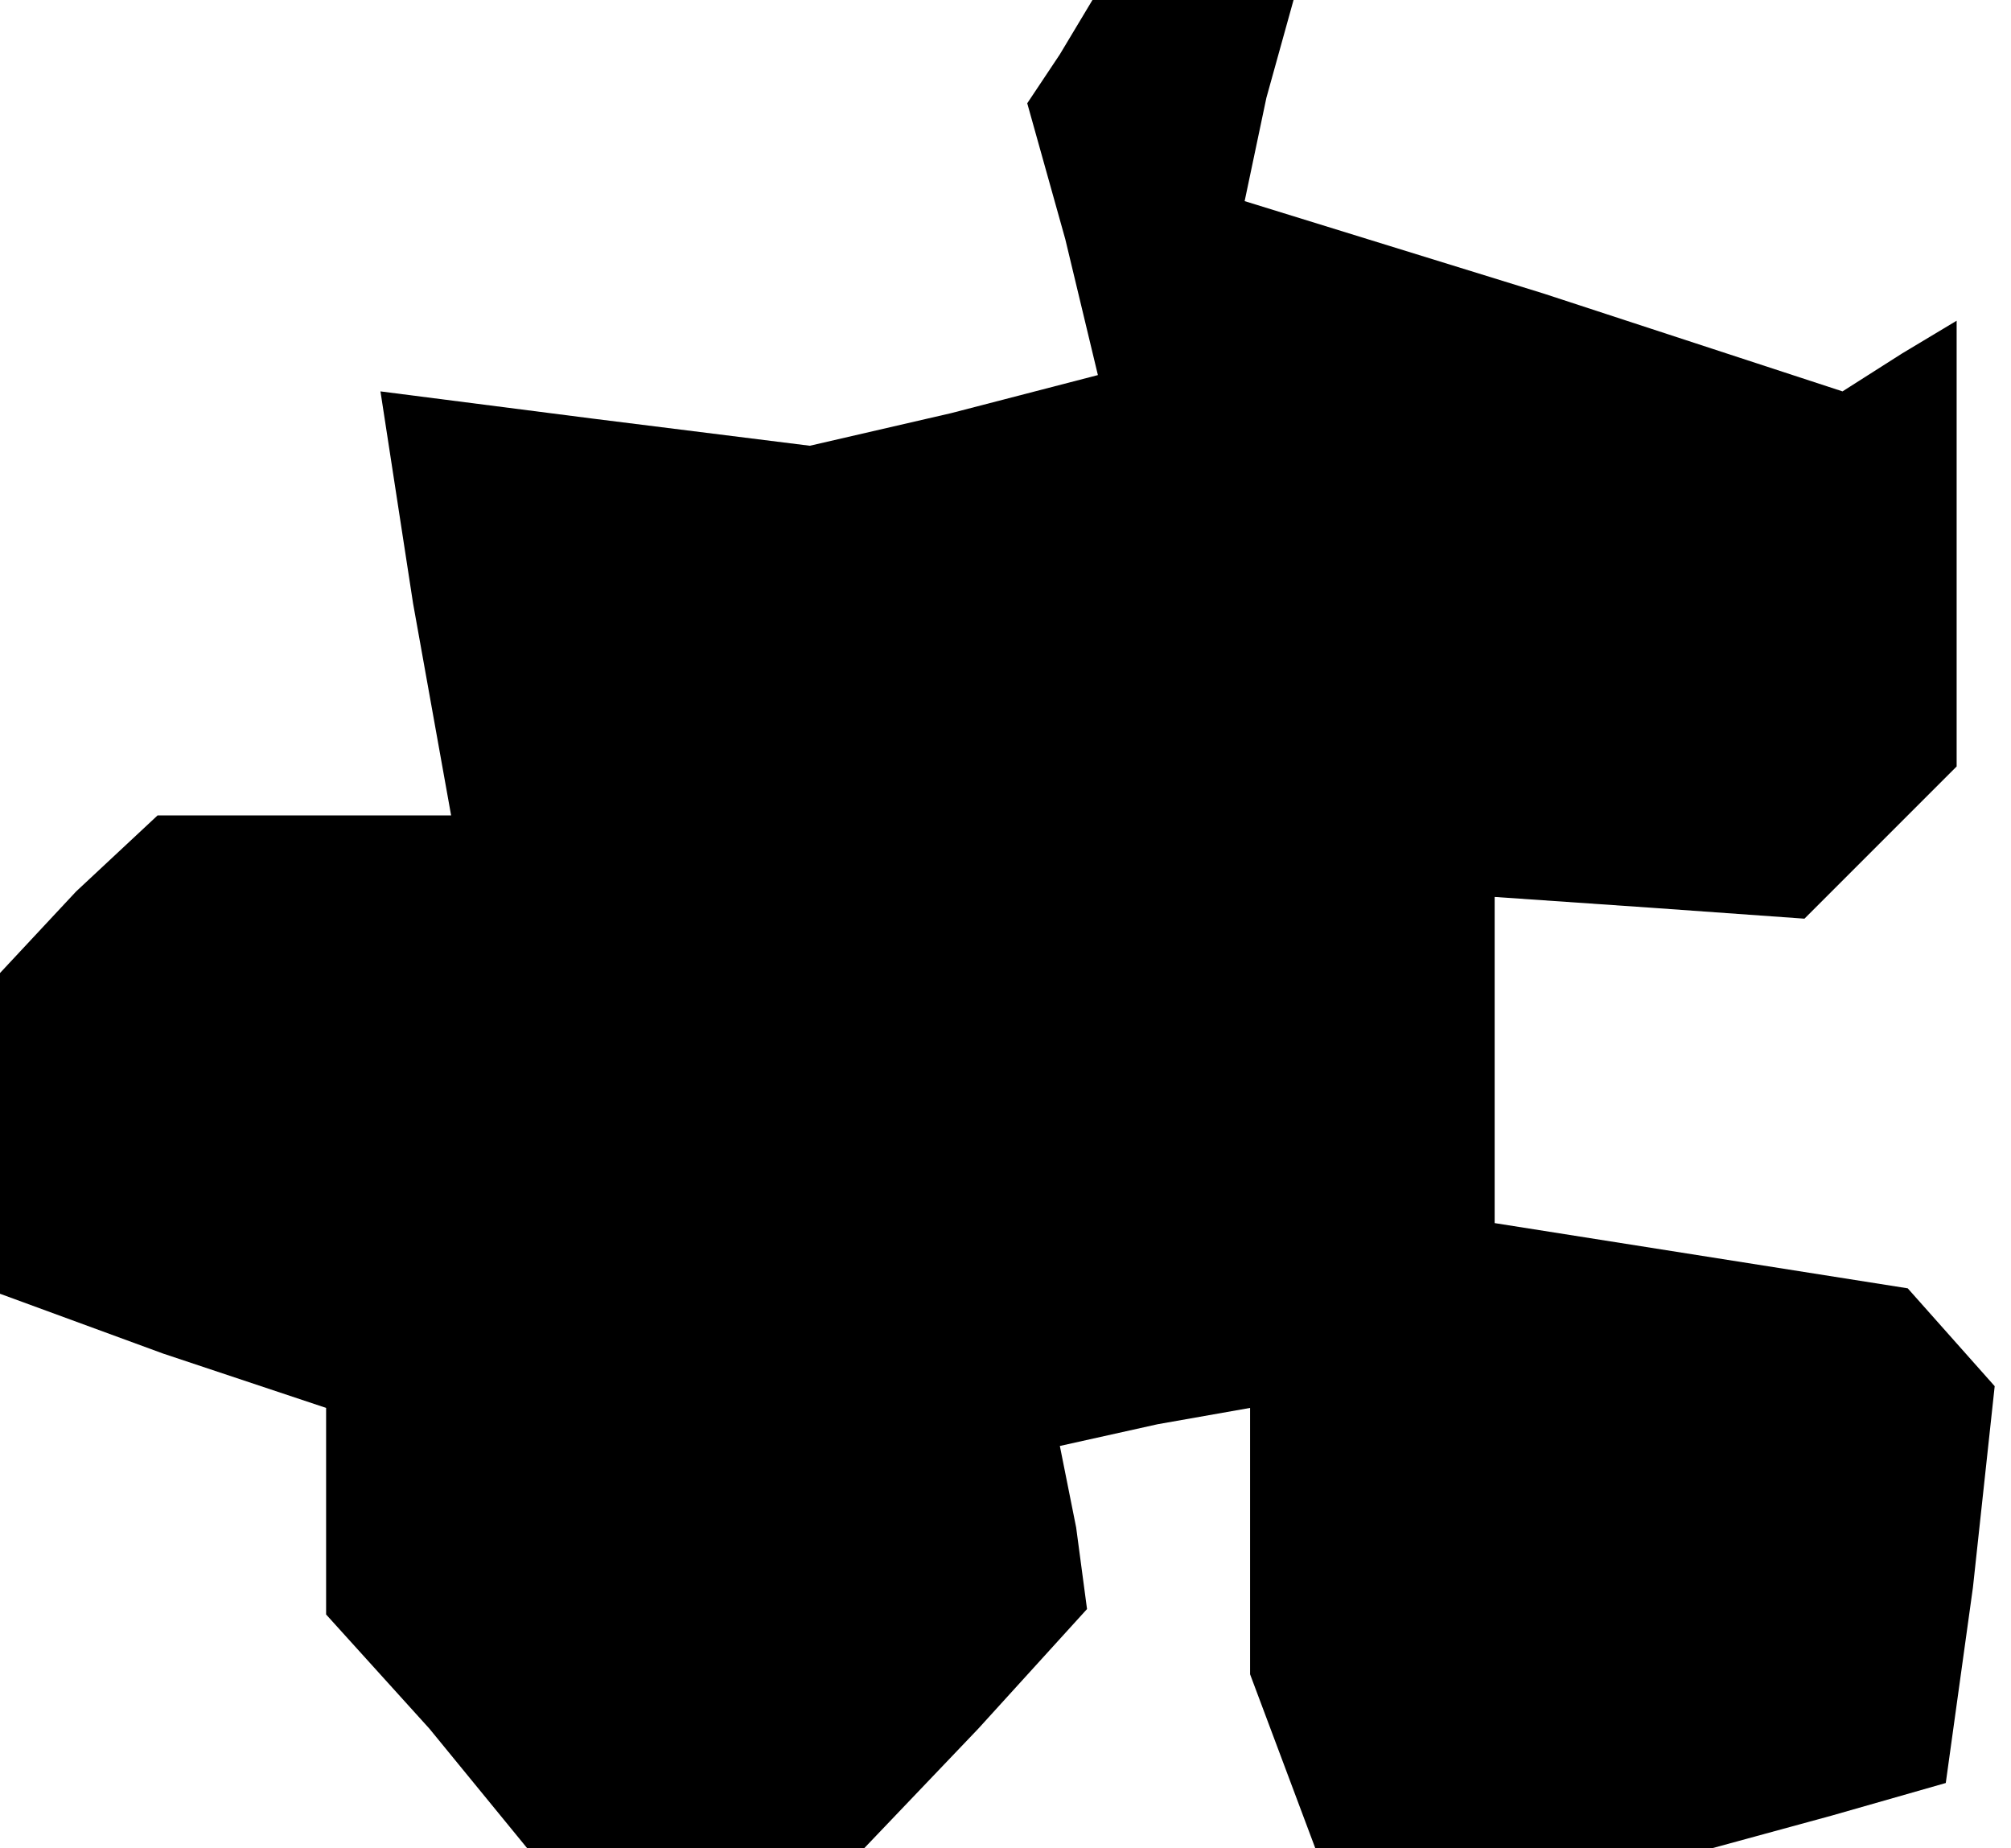 <?xml version="1.0" standalone="no"?>
<!DOCTYPE svg PUBLIC "-//W3C//DTD SVG 20010904//EN"
 "http://www.w3.org/TR/2001/REC-SVG-20010904/DTD/svg10.dtd">
<svg version="1.0" xmlns="http://www.w3.org/2000/svg"
 width="37pt" height="34pt" viewBox="0 0 37 34"
 preserveAspectRatio="xMidYMid meet">
<g transform="translate(0,34) scale(0.1,-0.1)"
fill="#000000" stroke="none">
<path d="M195 330 l-6 -9 7 -25 6 -25 -27 -7 -26 -6 -40 5 -39 5 6 -39 7 -39
-27 0 -27 0 -15 -14 -14 -15 0 -29 0 -30 30 -11 30 -10 0 -19 0 -19 19 -21 18
-22 31 0 31 0 21 22 20 22 -2 15 -3 15 18 4 17 3 0 -24 0 -25 6 -16 6 -16 37
0 36 0 22 6 21 6 5 36 4 37 -8 9 -8 9 -38 6 -38 6 0 30 0 30 29 -2 28 -2 14
14 14 14 0 41 0 41 -10 -6 -11 -7 -55 18 -55 17 4 19 5 18 -18 0 -19 0 -6 -10z"/>
</g>
</svg>
